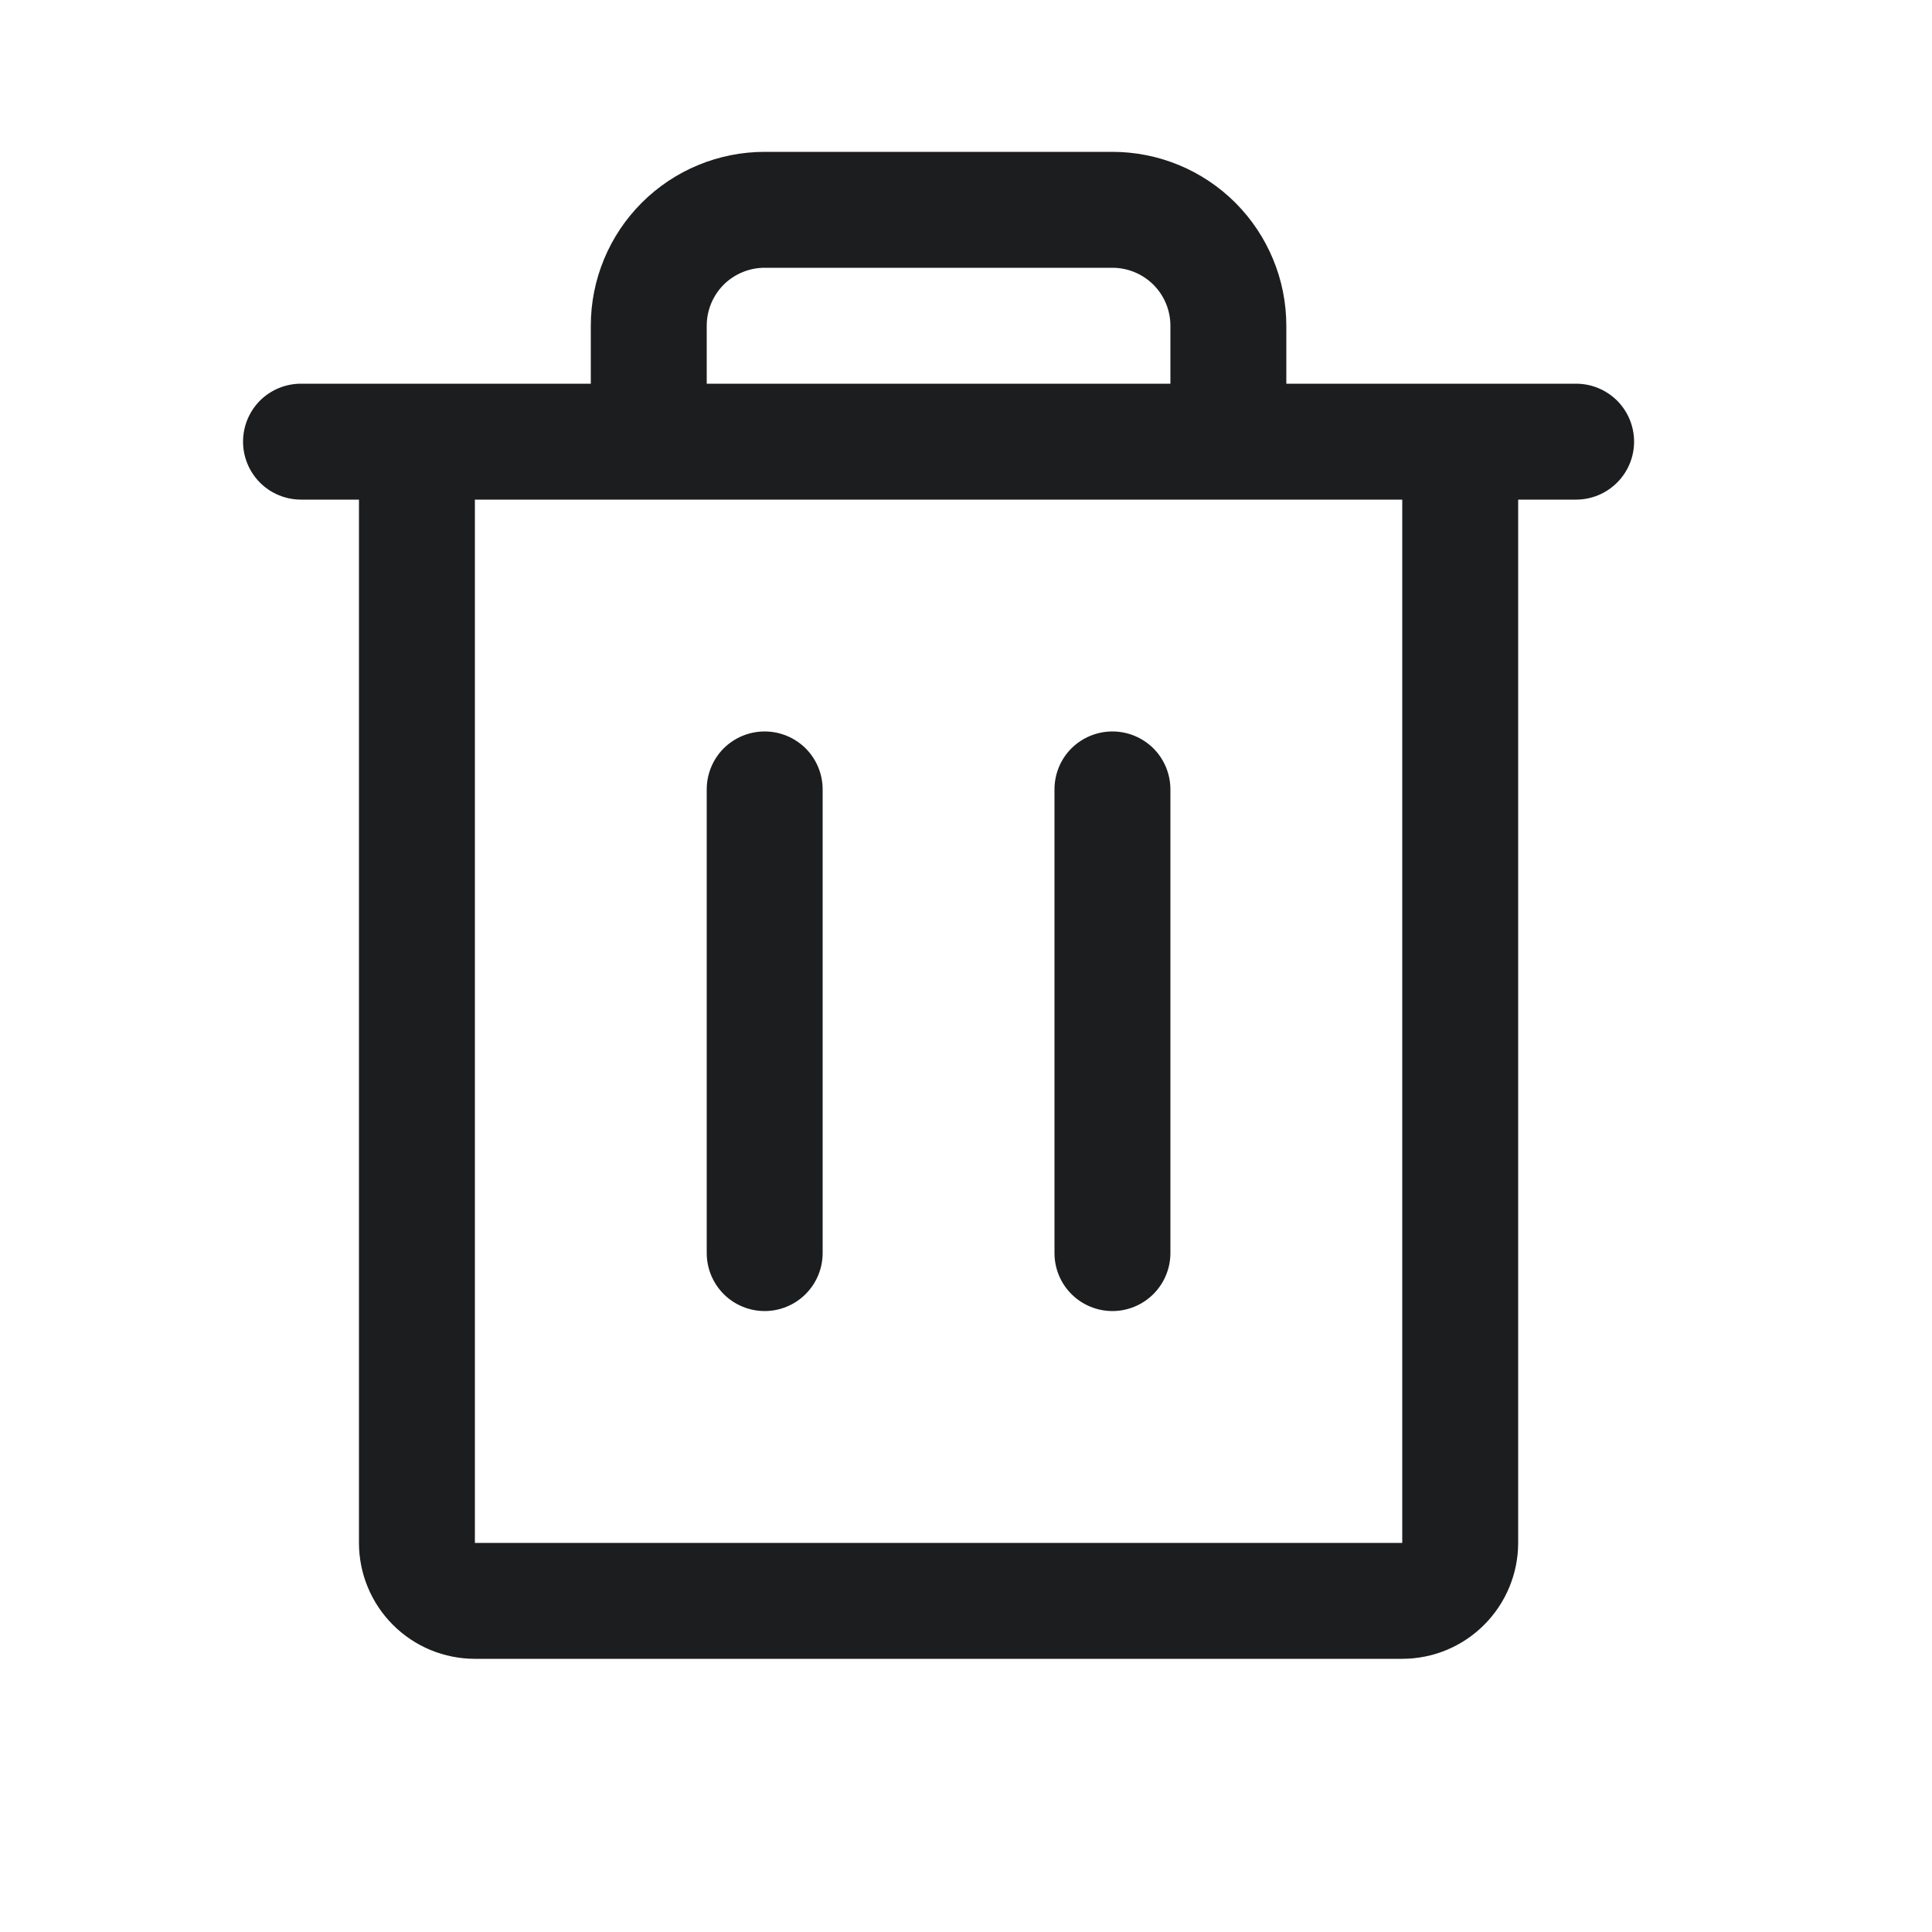 <svg width="25" height="25" viewBox="0 0 25 25" fill="none" xmlns="http://www.w3.org/2000/svg">
<path d="M20.395 4.965H16.645V4.215C16.645 3.618 16.407 3.046 15.986 2.624C15.564 2.202 14.991 1.965 14.395 1.965H9.895C9.298 1.965 8.726 2.202 8.304 2.624C7.882 3.046 7.645 3.618 7.645 4.215V4.965H3.895C3.696 4.965 3.505 5.044 3.364 5.184C3.224 5.325 3.145 5.516 3.145 5.715C3.145 5.914 3.224 6.104 3.364 6.245C3.505 6.386 3.696 6.465 3.895 6.465H4.645V19.965C4.645 20.362 4.803 20.744 5.084 21.025C5.365 21.307 5.747 21.465 6.145 21.465H18.145C18.542 21.465 18.924 21.307 19.205 21.025C19.486 20.744 19.645 20.362 19.645 19.965V6.465H20.395C20.593 6.465 20.784 6.386 20.925 6.245C21.066 6.104 21.145 5.914 21.145 5.715C21.145 5.516 21.066 5.325 20.925 5.184C20.784 5.044 20.593 4.965 20.395 4.965ZM9.145 4.215C9.145 4.016 9.224 3.825 9.364 3.684C9.505 3.544 9.696 3.465 9.895 3.465H14.395C14.593 3.465 14.784 3.544 14.925 3.684C15.066 3.825 15.145 4.016 15.145 4.215V4.965H9.145V4.215ZM18.145 19.965H6.145V6.465H18.145V19.965ZM10.645 10.215V16.215C10.645 16.413 10.566 16.604 10.425 16.745C10.284 16.886 10.093 16.965 9.895 16.965C9.696 16.965 9.505 16.886 9.364 16.745C9.224 16.604 9.145 16.413 9.145 16.215V10.215C9.145 10.016 9.224 9.825 9.364 9.684C9.505 9.544 9.696 9.465 9.895 9.465C10.093 9.465 10.284 9.544 10.425 9.684C10.566 9.825 10.645 10.016 10.645 10.215ZM15.145 10.215V16.215C15.145 16.413 15.066 16.604 14.925 16.745C14.784 16.886 14.593 16.965 14.395 16.965C14.196 16.965 14.005 16.886 13.864 16.745C13.723 16.604 13.645 16.413 13.645 16.215V10.215C13.645 10.016 13.723 9.825 13.864 9.684C14.005 9.544 14.196 9.465 14.395 9.465C14.593 9.465 14.784 9.544 14.925 9.684C15.066 9.825 15.145 10.016 15.145 10.215Z" fill="#1B1D1E"/>
</svg>
